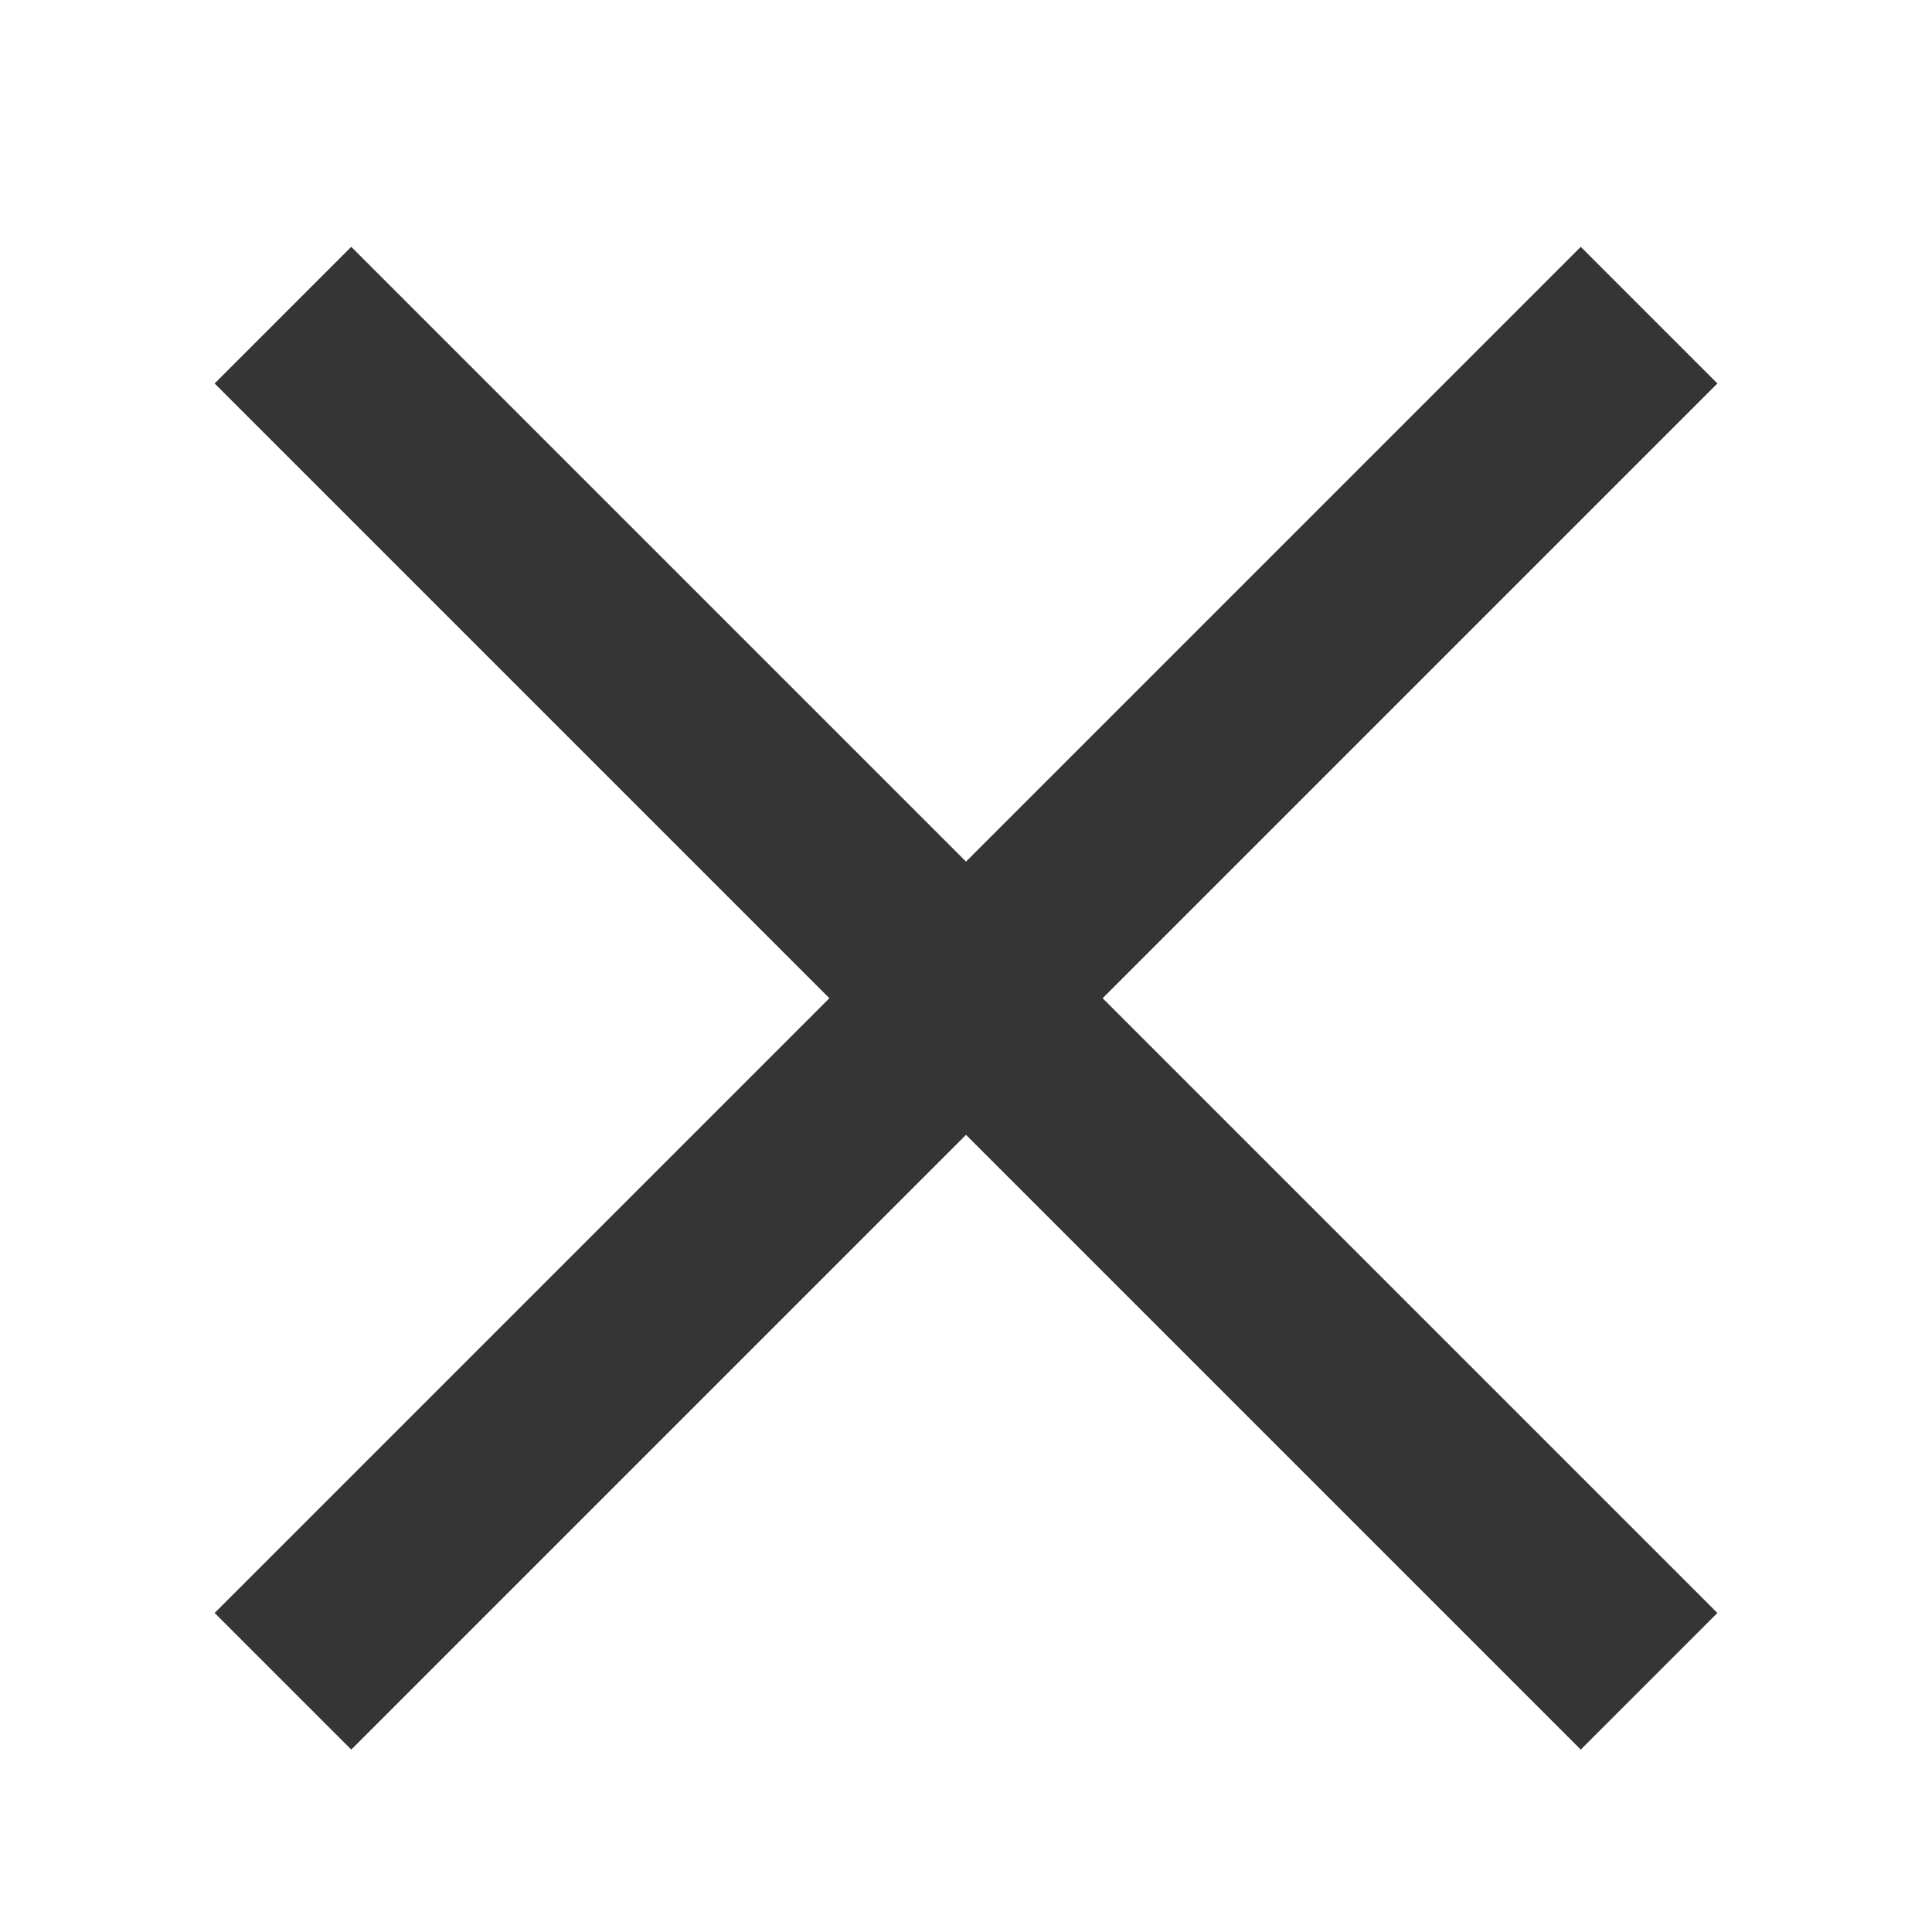 <svg width="30" height="30" viewBox="0 0 30 30" fill="none" xmlns="http://www.w3.org/2000/svg">
<rect width="30" height="30" fill="white"/>
<rect x="5.454" y="3.833" width="30" height="3" transform="rotate(45 5.454 3.833)" fill="#353535"/>
<rect x="3.333" y="25.046" width="30" height="3" transform="rotate(-45 3.333 25.046)" fill="#353535"/>
</svg>
